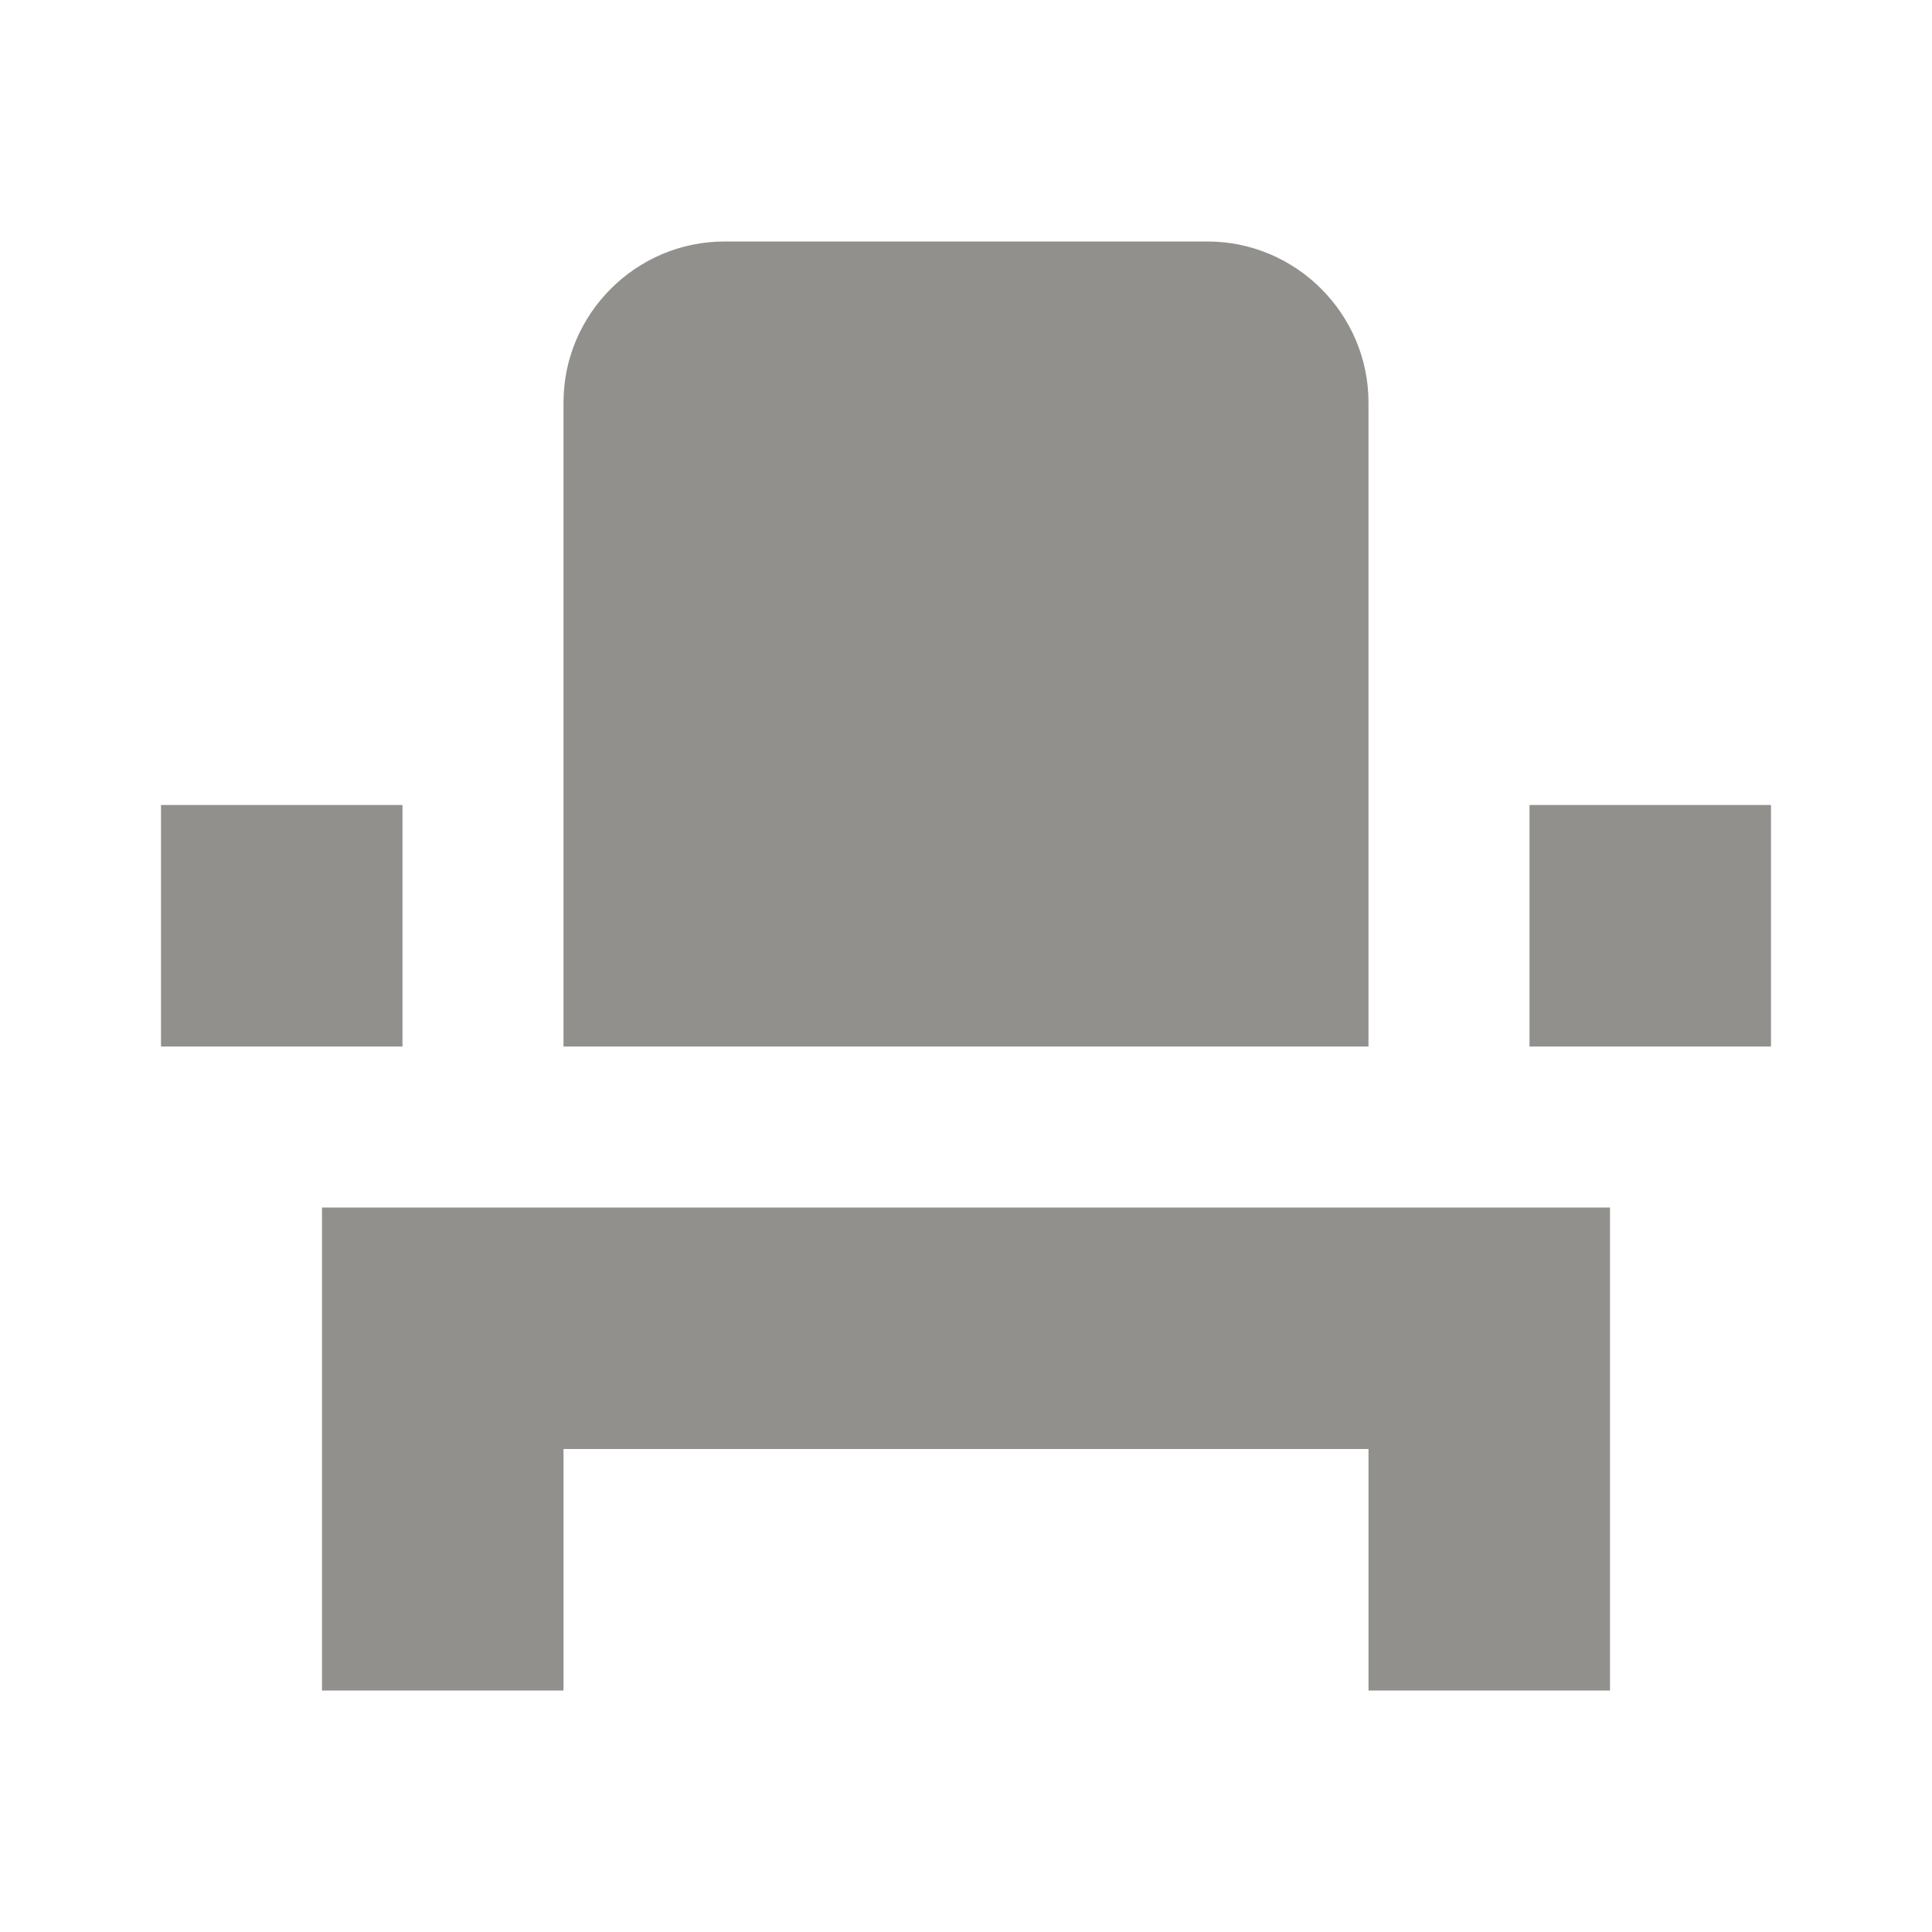 <!-- Generated by IcoMoon.io -->
<svg version="1.1" xmlns="http://www.w3.org/2000/svg" width="280" height="280" viewBox="0 0 280 280">
<title>mt-event_seat</title>
<path fill="#91908d" d="M46.667 210v35h35v-35h116.667v35h35v-70h-186.667v35zM221.667 116.667h35v35h-35v-35zM23.333 116.667h35v35h-35v-35zM198.333 151.667h-116.667v-93.333c0-12.833 10.5-23.333 23.333-23.333h70c12.833 0 23.333 10.5 23.333 23.333v93.333z"></path>
</svg>
